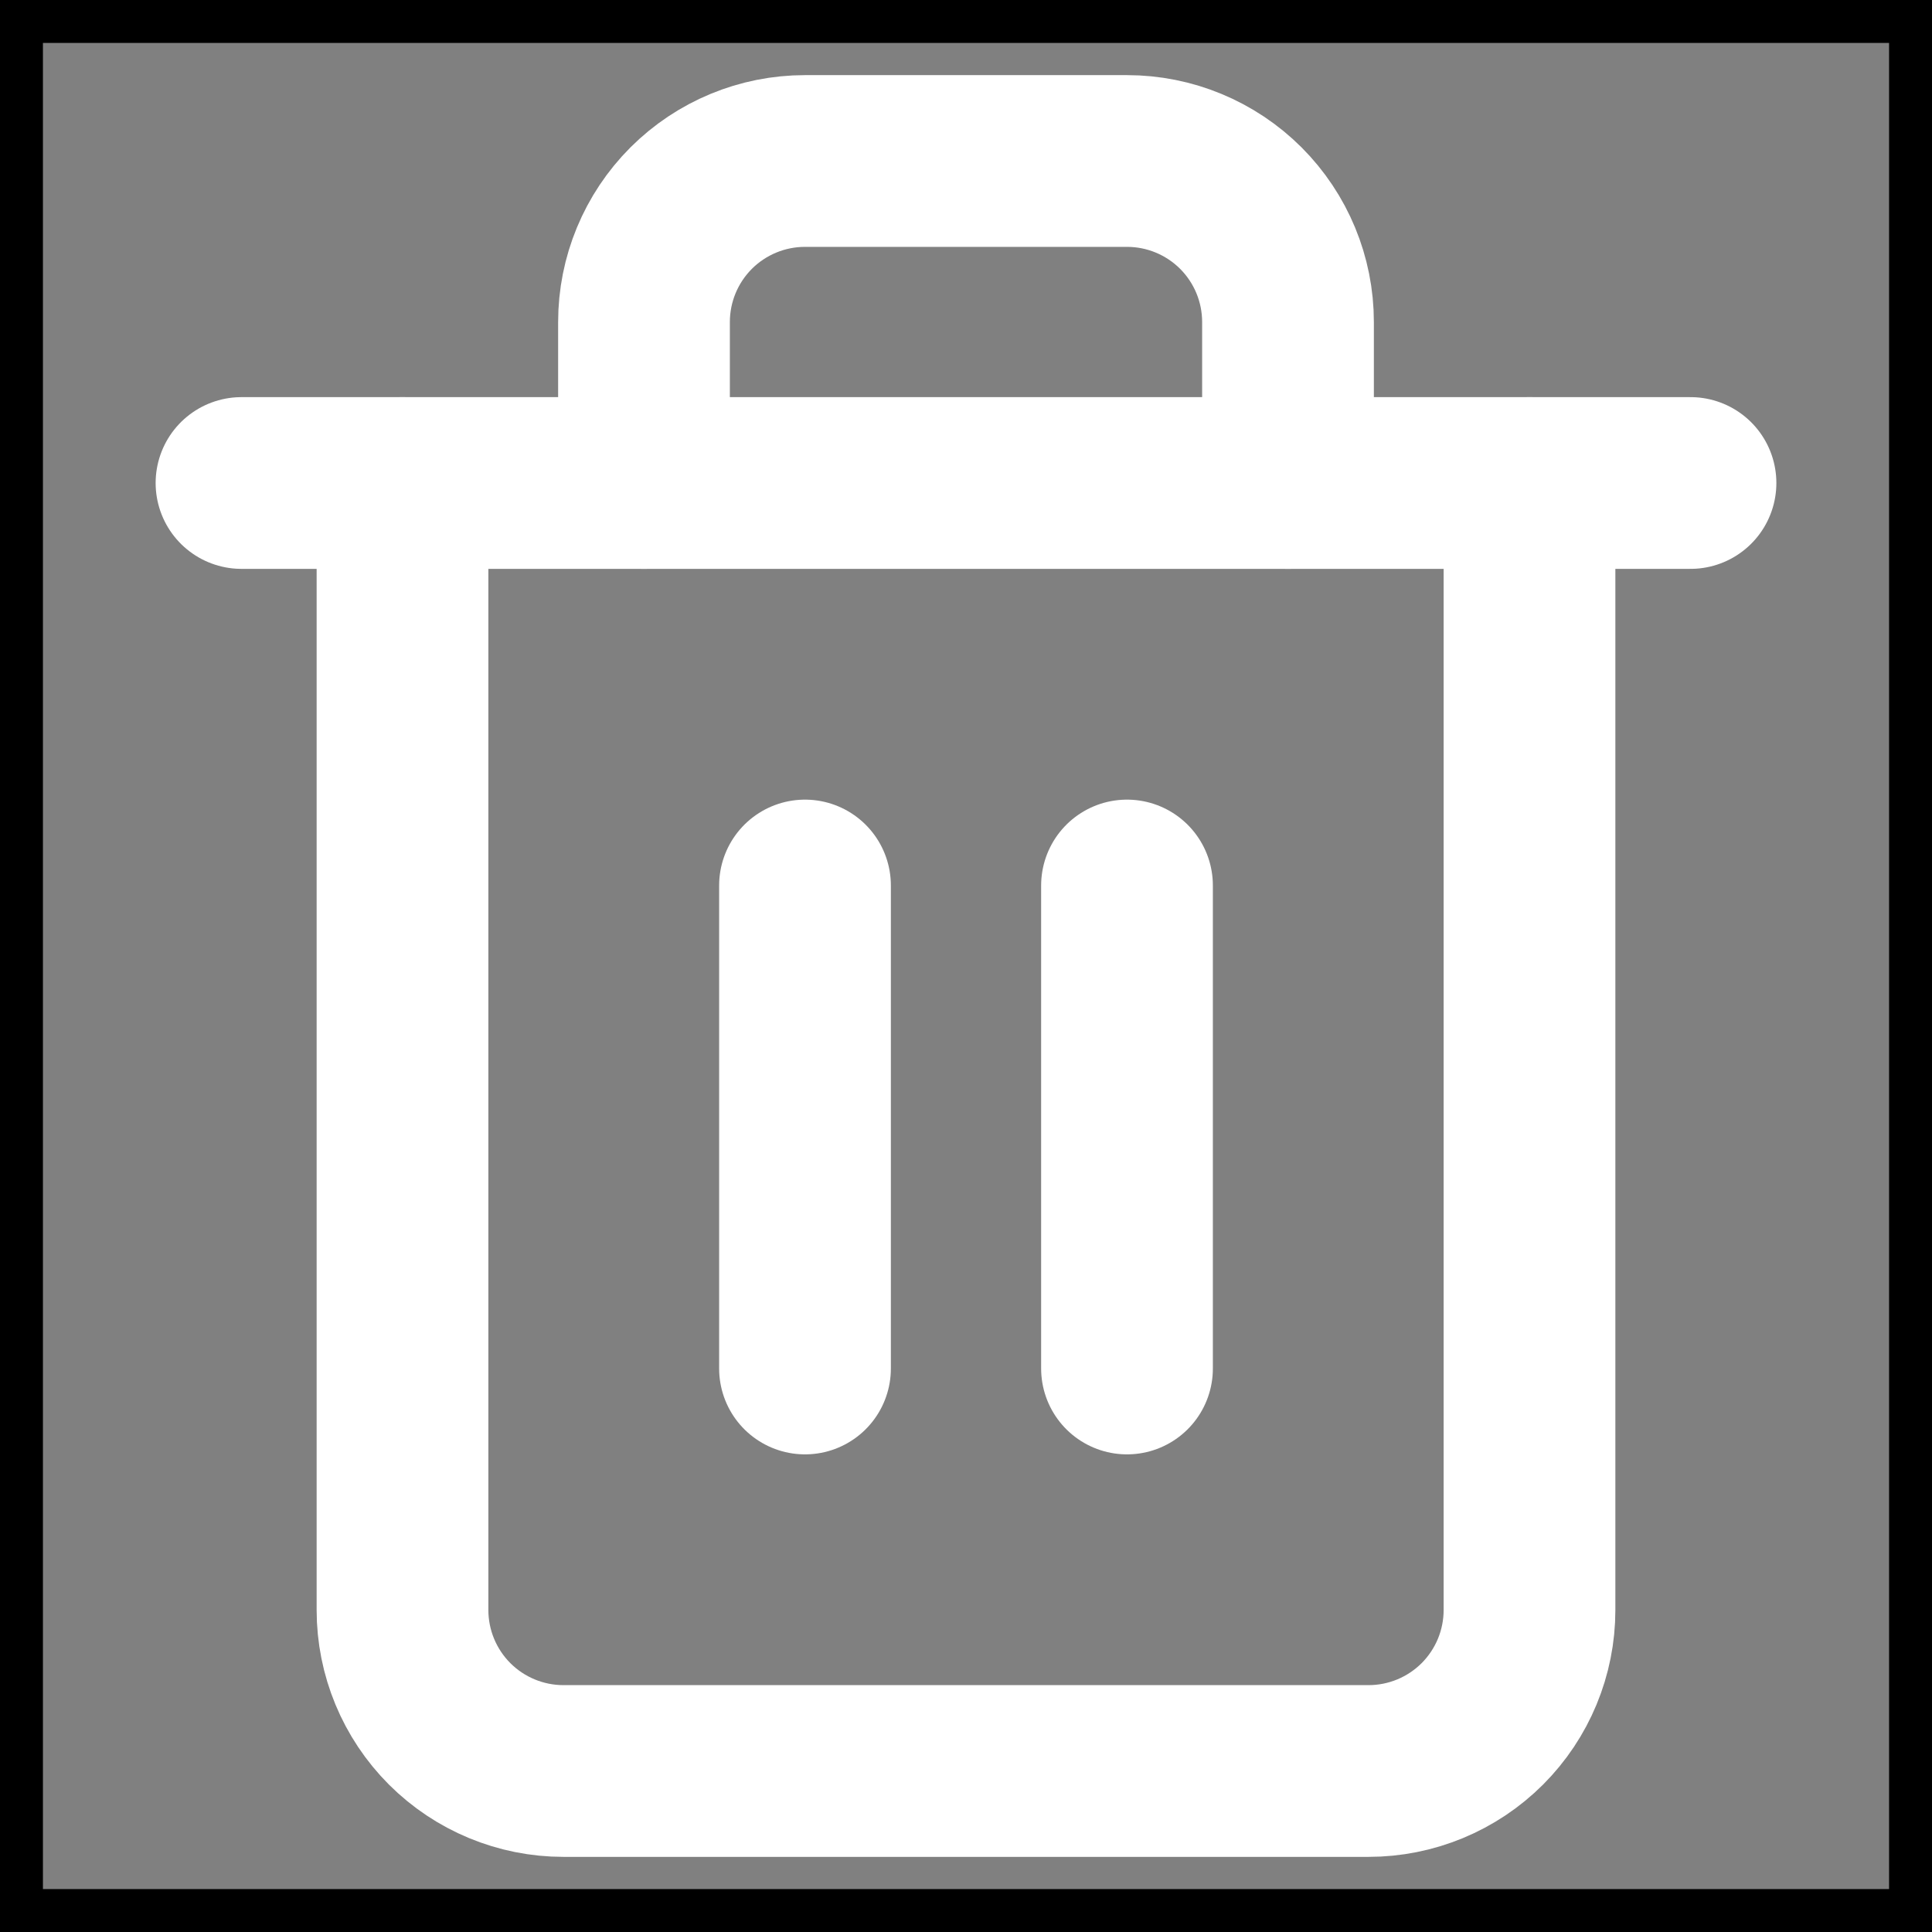 <svg width="45" height="45" viewBox="0 0 45 45" fill="none" xmlns="http://www.w3.org/2000/svg">
<rect x="0" y="0" width="45" height="45" fill="#808080" stroke="none"/>
<rect x="0.5" y="0.5" width="44" height="44" stroke="black"/>
<path d="M5.625 11.25H9.375H39.375" stroke="white" stroke-width="4" stroke-linecap="round" stroke-linejoin="round"/>
<path d="M35.625 11.25V37.5C35.625 38.495 35.23 39.448 34.527 40.152C33.823 40.855 32.87 41.25 31.875 41.25H13.125C12.13 41.25 11.177 40.855 10.473 40.152C9.77 39.448 9.375 38.495 9.375 37.5V11.25M15 11.25V7.5C15 6.505 15.395 5.552 16.098 4.848C16.802 4.145 17.755 3.75 18.75 3.75H26.25C27.245 3.75 28.198 4.145 28.902 4.848C29.605 5.552 30 6.505 30 7.5V11.25" stroke="white" stroke-width="4" stroke-linecap="round" stroke-linejoin="round"/>
<path d="M18.75 20.625V31.875" stroke="white" stroke-width="4" stroke-linecap="round" stroke-linejoin="round"/>
<path d="M26.25 20.625V31.875" stroke="white" stroke-width="4" stroke-linecap="round" stroke-linejoin="round"/>
</svg>
